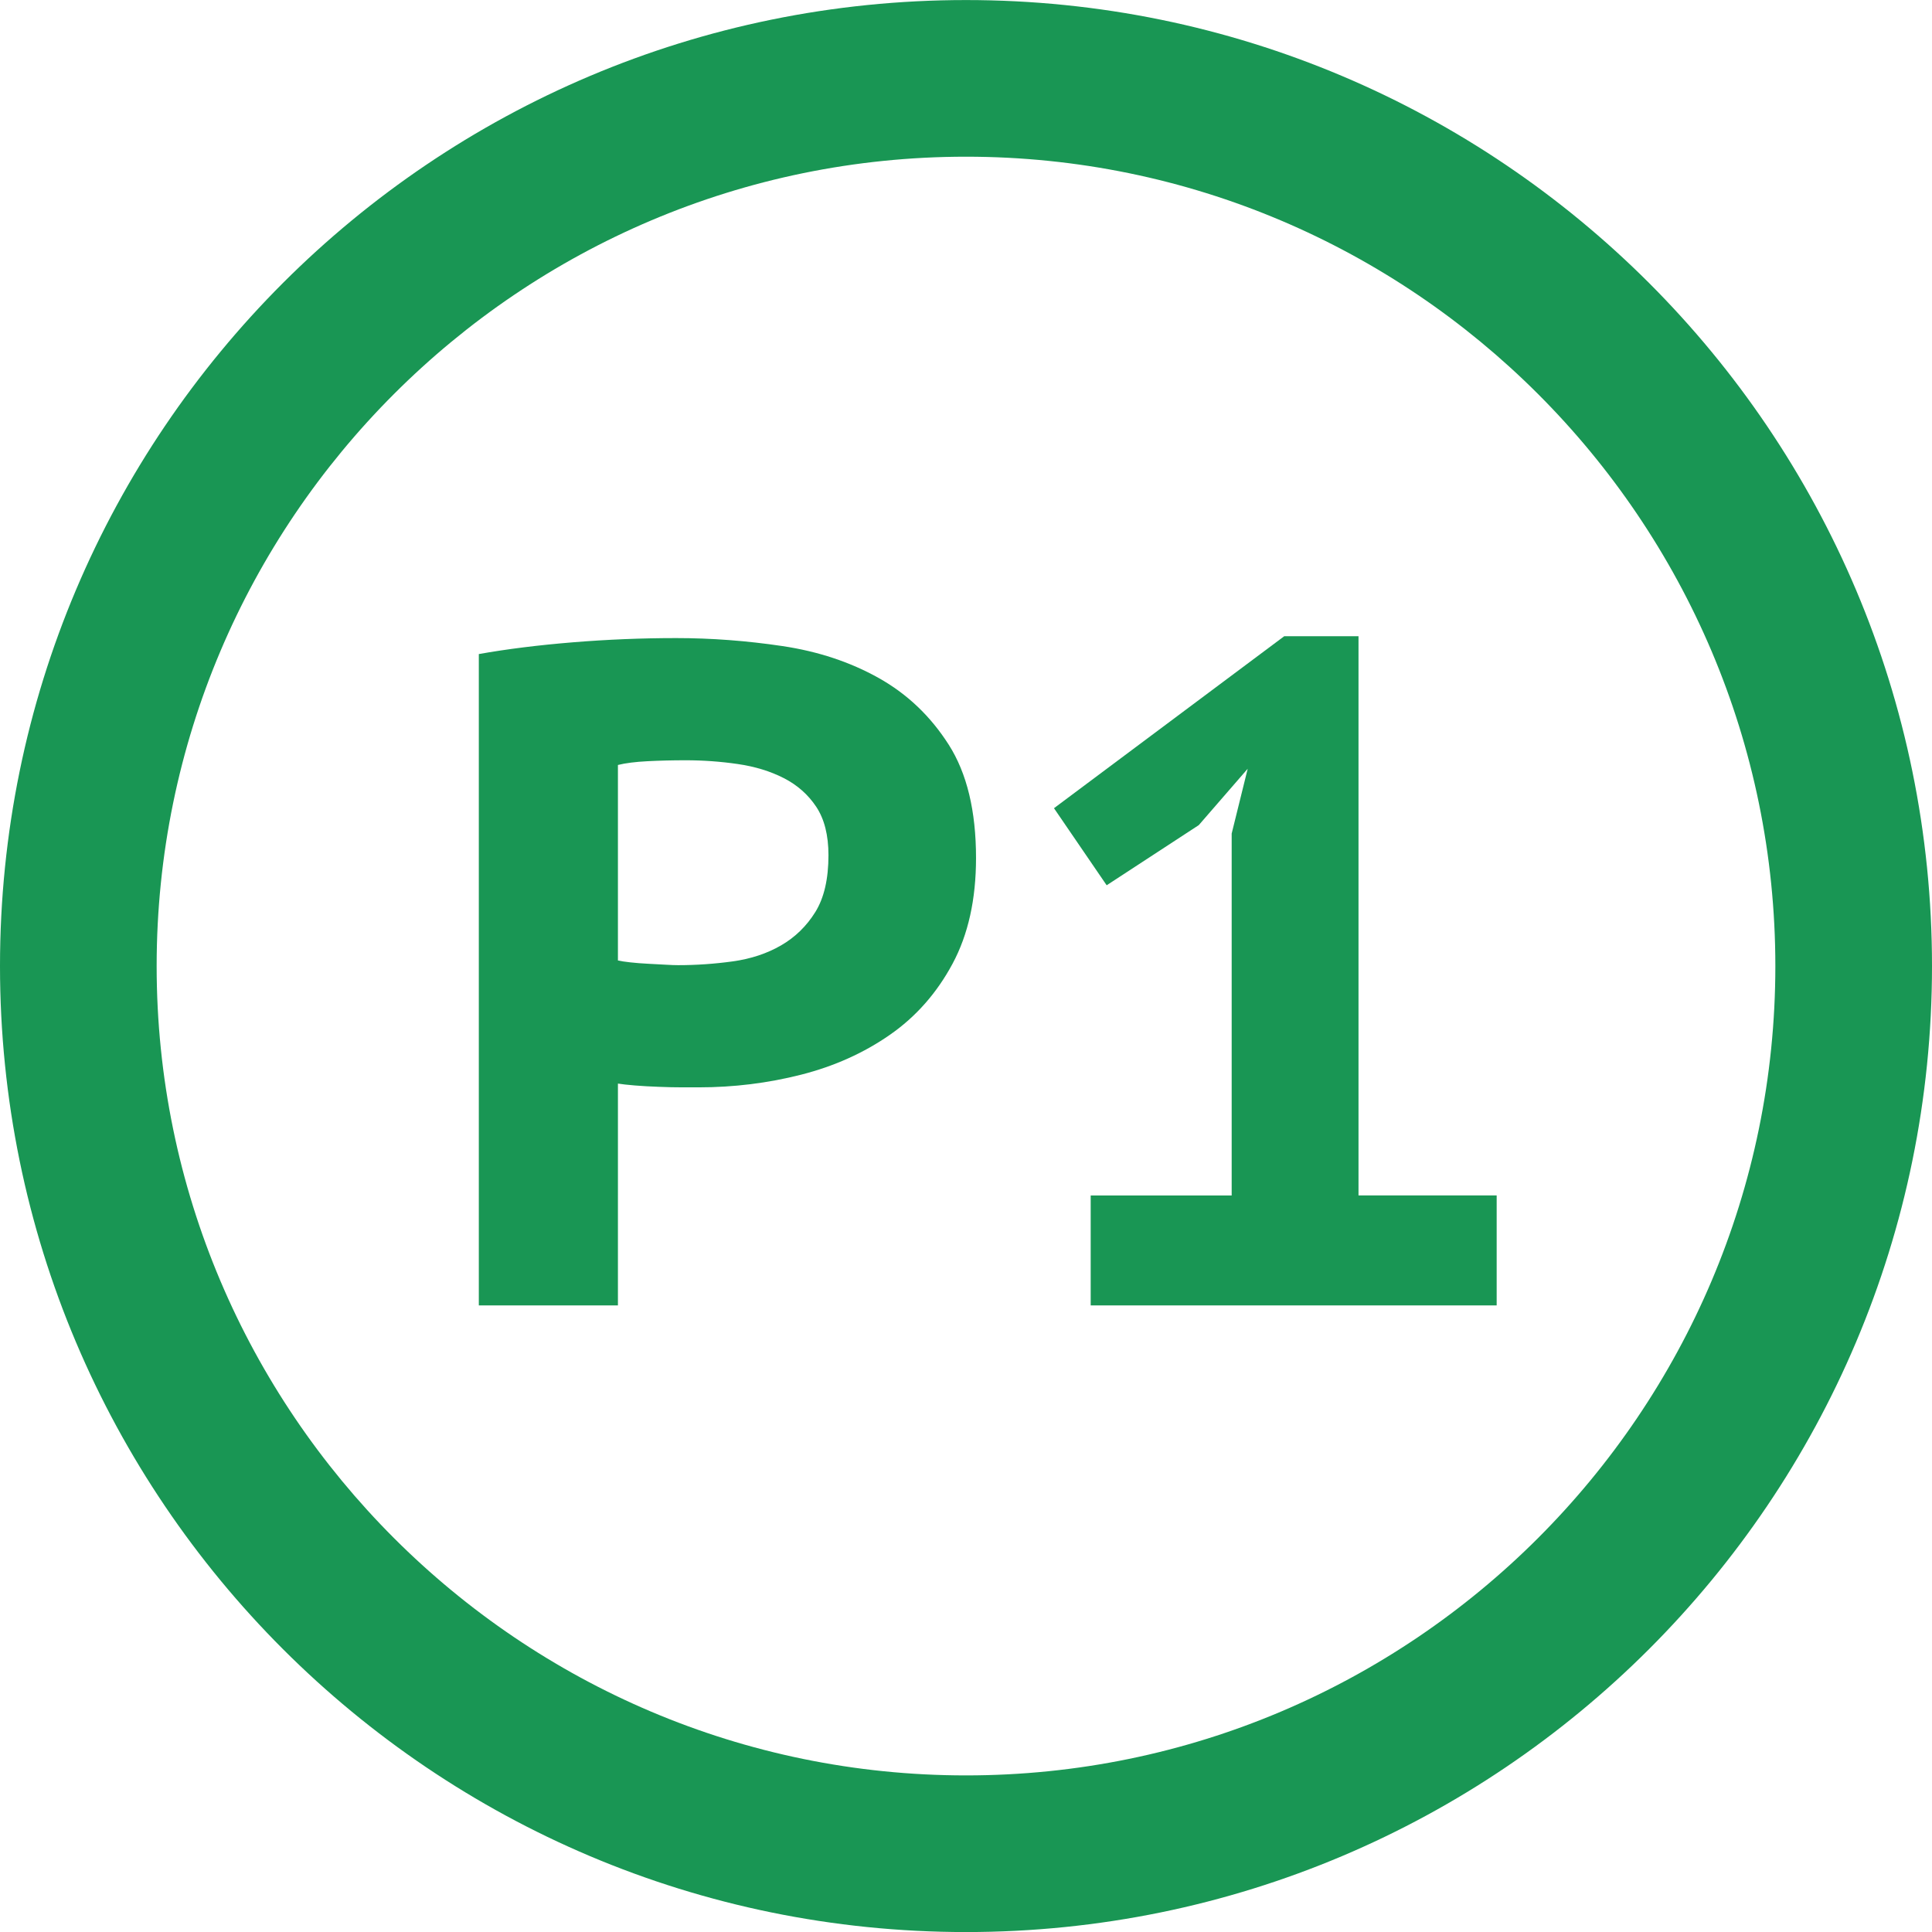 <?xml version="1.0" encoding="utf-8"?>
<!-- Generator: Adobe Illustrator 16.0.0, SVG Export Plug-In . SVG Version: 6.00 Build 0)  -->
<!DOCTYPE svg PUBLIC "-//W3C//DTD SVG 1.1//EN" "http://www.w3.org/Graphics/SVG/1.1/DTD/svg11.dtd">
<svg version="1.1" id="Layer_1" xmlns="http://www.w3.org/2000/svg" xmlns:xlink="http://www.w3.org/1999/xlink" x="0px" y="0px"
	 width="37px" height="37px" viewBox="0 0 37 37" enable-background="new 0 0 37 37" xml:space="preserve">
<path fill="#199654" d="M18.5,3.001c8.547,0,15.5,6.953,15.5,15.5s-6.953,15.5-15.5,15.5S3,27.048,3,18.501S9.953,3.001,18.5,3.001
	 M18.5,0.001C8.283,0.001,0,8.284,0,18.501c0,10.217,8.283,18.5,18.5,18.5c10.217,0,18.5-8.283,18.5-18.5
	C37,8.284,28.717,0.001,18.5,0.001L18.5,0.001z"/>
<g>
	<path fill="#199654" d="M9.17,12.526c0.54-0.096,1.14-0.171,1.8-0.225c0.66-0.054,1.32-0.081,1.98-0.081
		c0.672,0,1.35,0.051,2.034,0.153s1.299,0.306,1.845,0.612c0.546,0.306,0.993,0.732,1.341,1.278s0.522,1.269,0.522,2.169
		c0,0.792-0.15,1.467-0.45,2.025c-0.3,0.559-0.699,1.012-1.197,1.359s-1.065,0.603-1.701,0.765
		c-0.636,0.162-1.291,0.243-1.962,0.243c-0.06,0-0.162,0-0.306,0s-0.297-0.003-0.459-0.01c-0.162-0.006-0.315-0.014-0.459-0.026
		c-0.144-0.012-0.252-0.024-0.324-0.036V25H9.17V12.526z M13.13,14.56c-0.252,0-0.495,0.006-0.729,0.018
		c-0.234,0.012-0.423,0.036-0.567,0.072v3.744c0.048,0.012,0.126,0.024,0.234,0.036c0.108,0.012,0.222,0.021,0.342,0.027
		c0.12,0.006,0.231,0.012,0.333,0.018c0.102,0.006,0.183,0.009,0.243,0.009c0.348,0,0.696-0.024,1.044-0.072s0.657-0.15,0.927-0.306
		c0.27-0.156,0.489-0.369,0.657-0.639s0.252-0.633,0.252-1.089c0-0.384-0.079-0.693-0.234-0.927
		c-0.156-0.234-0.363-0.417-0.621-0.549c-0.258-0.132-0.552-0.222-0.882-0.27C13.799,14.584,13.466,14.56,13.13,14.56z"/>
	<path fill="#199654" d="M20.889,22.895h2.699v-6.931l0.307-1.242l-0.937,1.08l-1.764,1.152l-1.009-1.476l4.41-3.294h1.422v10.71
		h2.646V25h-7.775V22.895z"/>
</g>
</svg>
